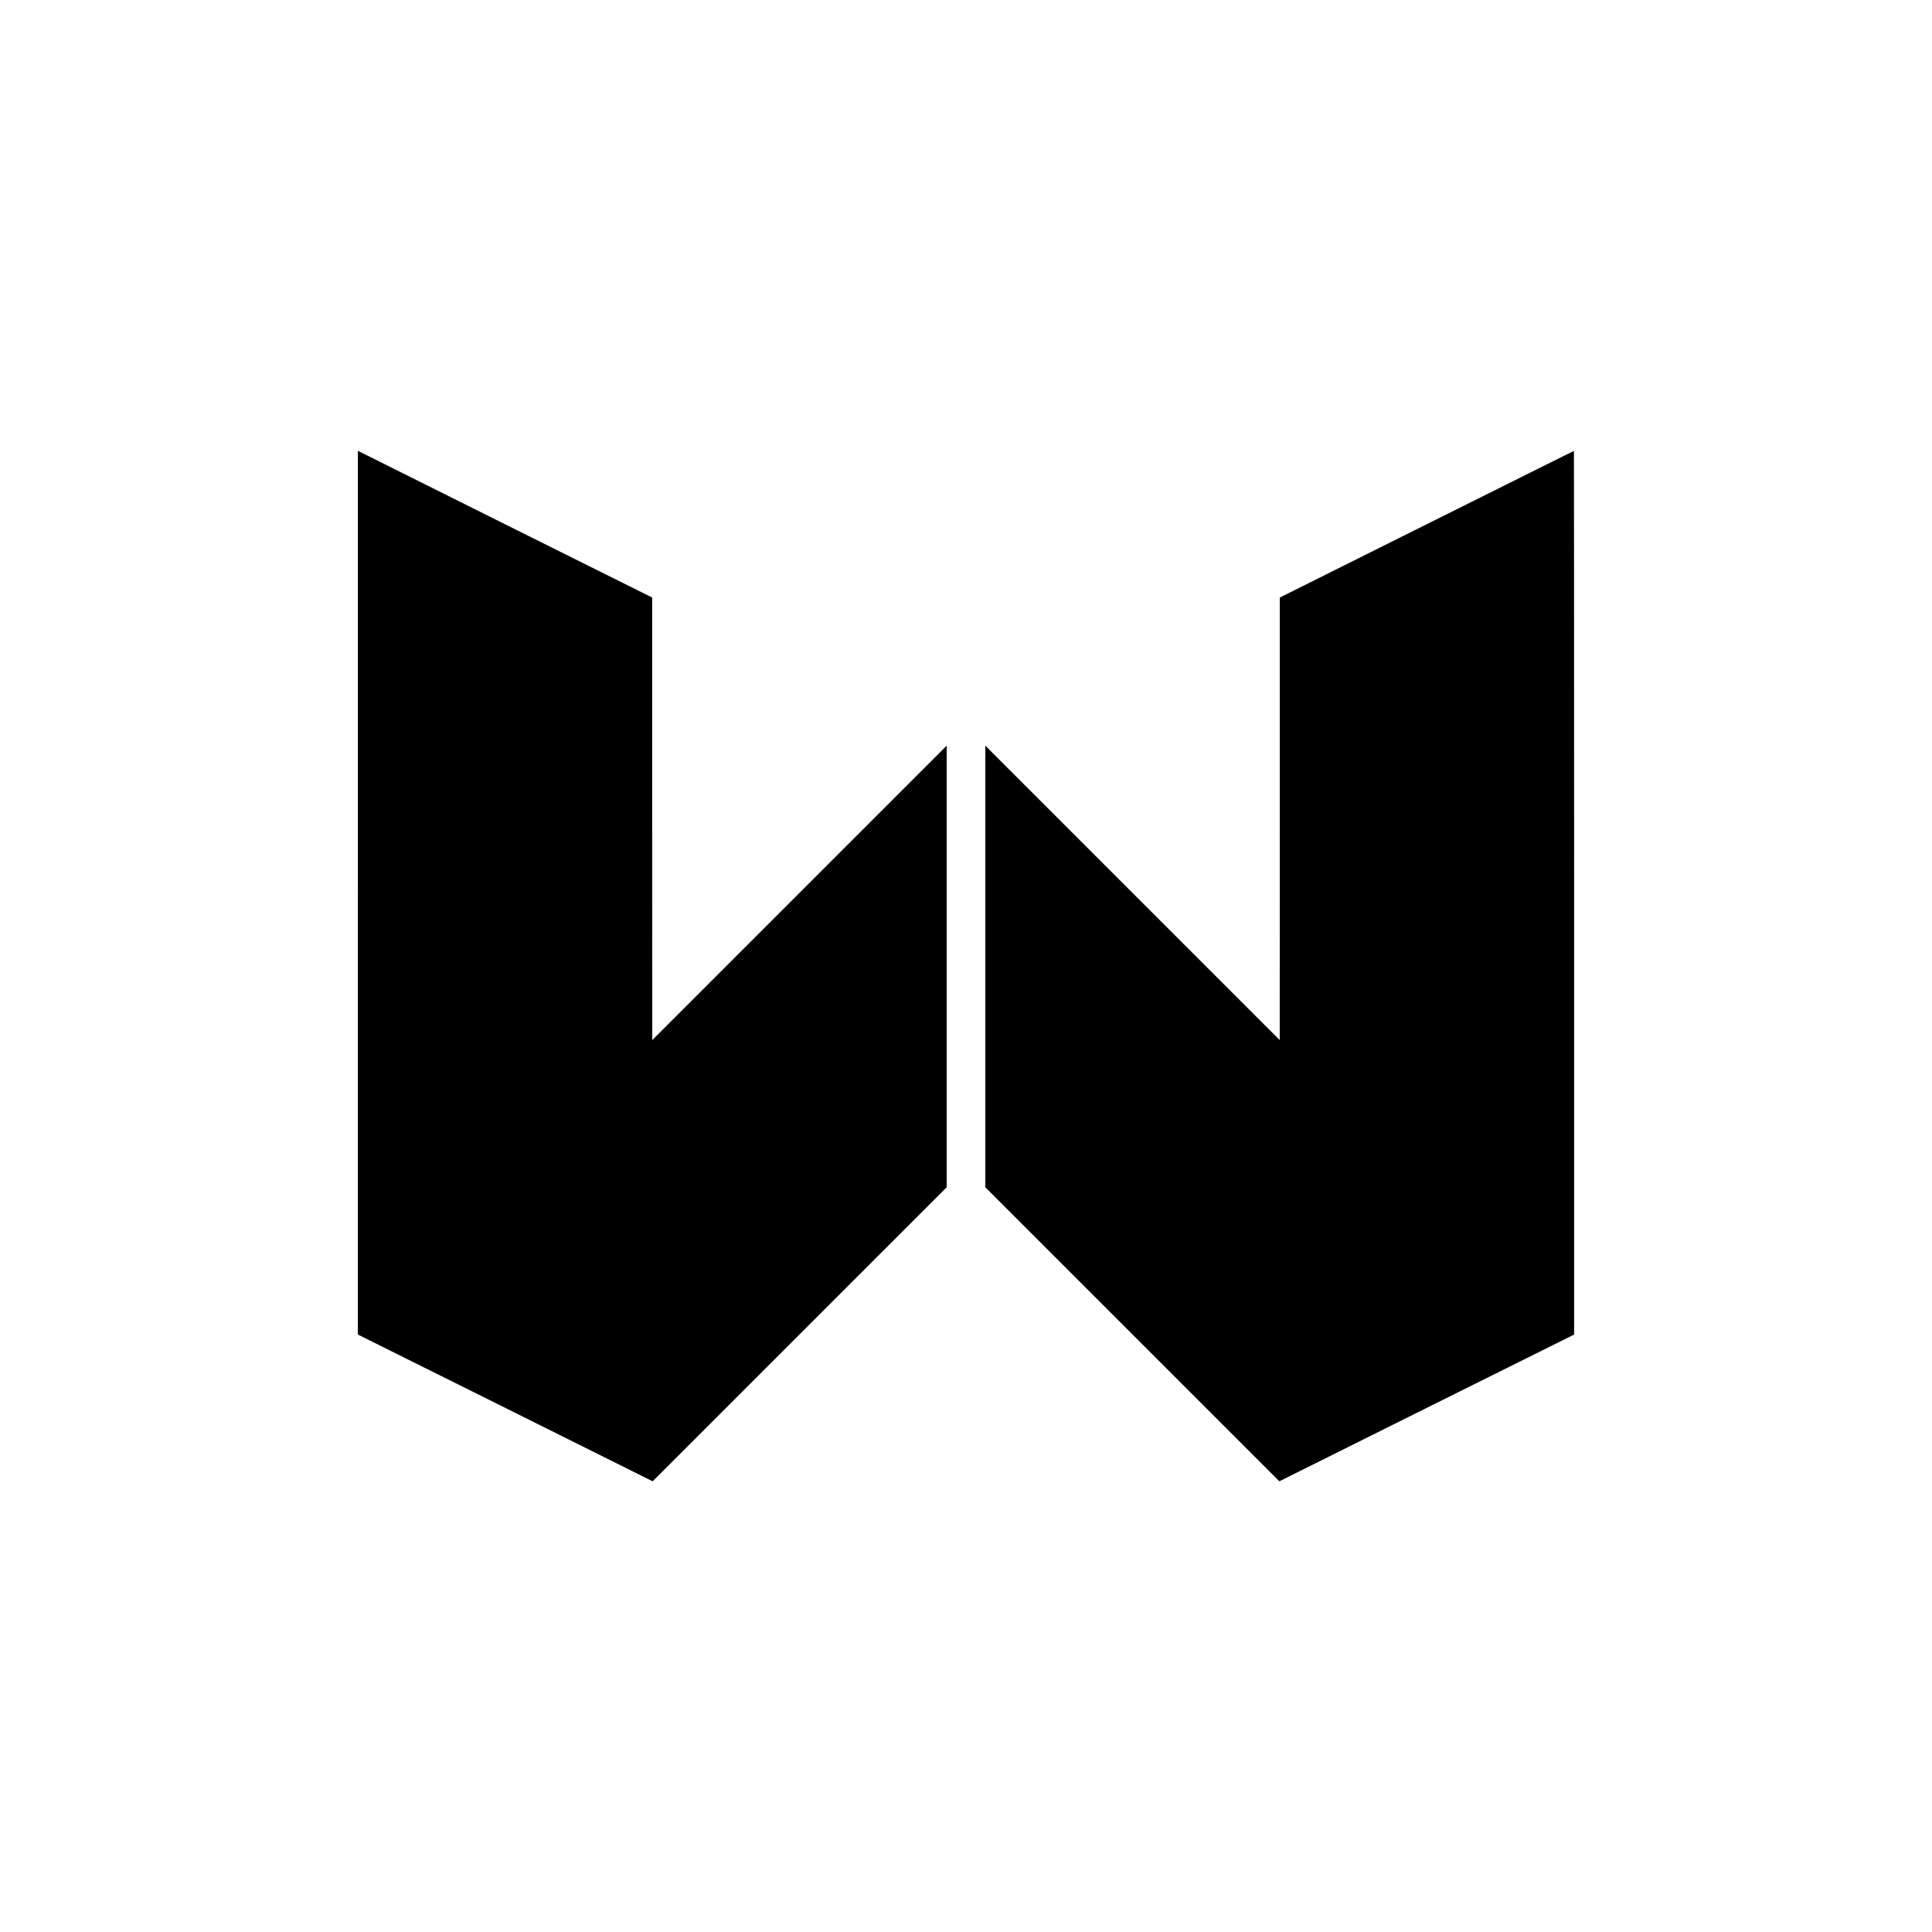 <?xml version="1.0" standalone="no"?>
<svg version="1.0" xmlns="http://www.w3.org/2000/svg" viewBox="0 0 2100 2100"
     preserveAspectRatio="xMidYMid meet">
    <g transform="translate(0,2100) scale(0.1,-0.1)"
       fill="#000000" stroke="none">
        <path d="M3890 11297 l0 -4803 1602 -797 1602 -798 1598 1598 1598 1598 0
2400 0 2400 -1600 -1600 -1600 -1600 -1 2405 0 2405 -1600 797 -1599 798 0
-4803z"/>
        <path d="M15508 15302 l-1597 -797 0 -2405 -1 -2405 -1600 1600 -1600 1600 0
-2400 0 -2400 1598 -1598 1598 -1598 1602 798 1602 797 0 4803 c0 2642 -1
4803 -2 4802 -2 0 -722 -359 -1600 -797z"/>
    </g>
</svg>
